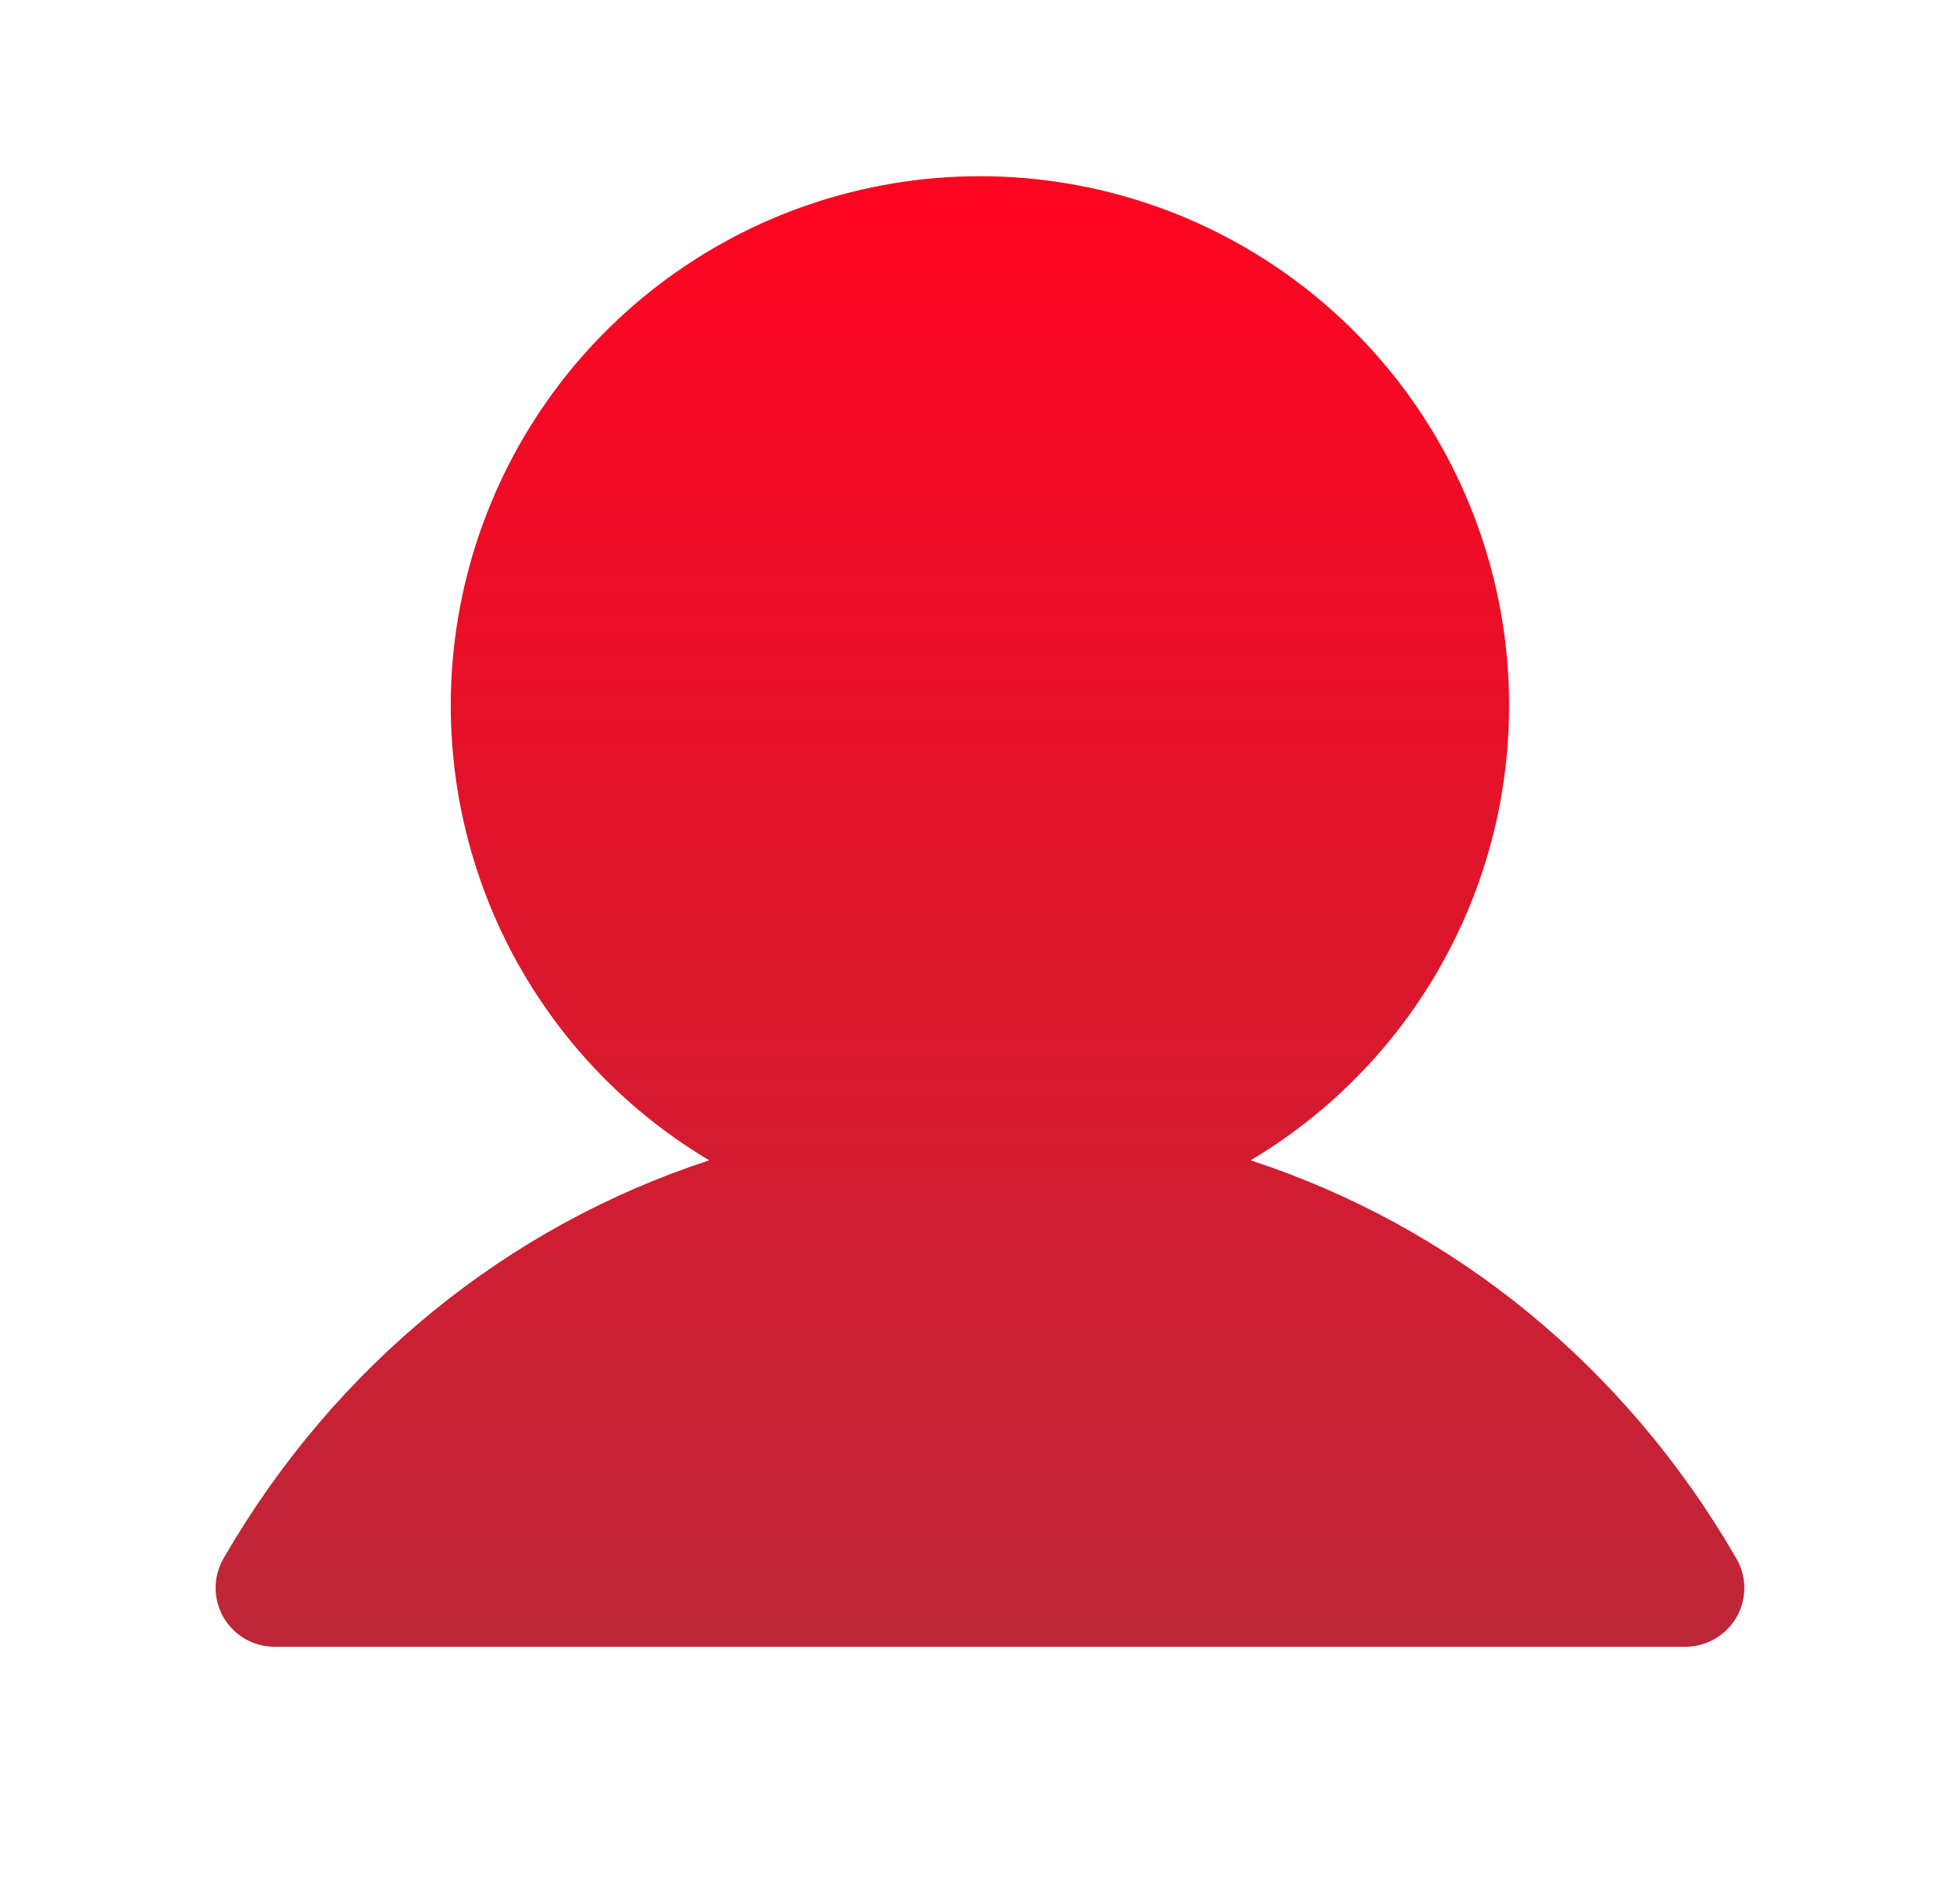 <svg width="25" height="24" viewBox="0 0 25 24" fill="none" xmlns="http://www.w3.org/2000/svg">
<path d="M22.149 20.625C22.083 20.739 21.988 20.833 21.874 20.899C21.76 20.965 21.631 21 21.499 21H3.499C3.368 21 3.238 20.965 3.124 20.899C3.011 20.833 2.916 20.738 2.85 20.624C2.785 20.51 2.75 20.381 2.75 20.249C2.75 20.118 2.785 19.989 2.85 19.875C4.278 17.406 6.479 15.636 9.046 14.797C7.776 14.041 6.789 12.889 6.237 11.518C5.686 10.146 5.599 8.632 5.991 7.207C6.383 5.781 7.232 4.524 8.408 3.628C9.584 2.732 11.021 2.247 12.499 2.247C13.977 2.247 15.415 2.732 16.59 3.628C17.766 4.524 18.615 5.781 19.007 7.207C19.399 8.632 19.313 10.146 18.761 11.518C18.209 12.889 17.222 14.041 15.952 14.797C18.52 15.636 20.72 17.406 22.148 19.875C22.214 19.989 22.249 20.118 22.249 20.25C22.249 20.381 22.215 20.511 22.149 20.625Z" fill="url(#paint0_linear_2801_8772)"/>
<defs>
<linearGradient id="paint0_linear_2801_8772" x1="12.499" y1="2.247" x2="12.499" y2="21" gradientUnits="userSpaceOnUse">
<stop stop-color="#FF0420"/>
<stop offset="1" stop-color="#BD2738"/>
</linearGradient>
</defs>
</svg>

